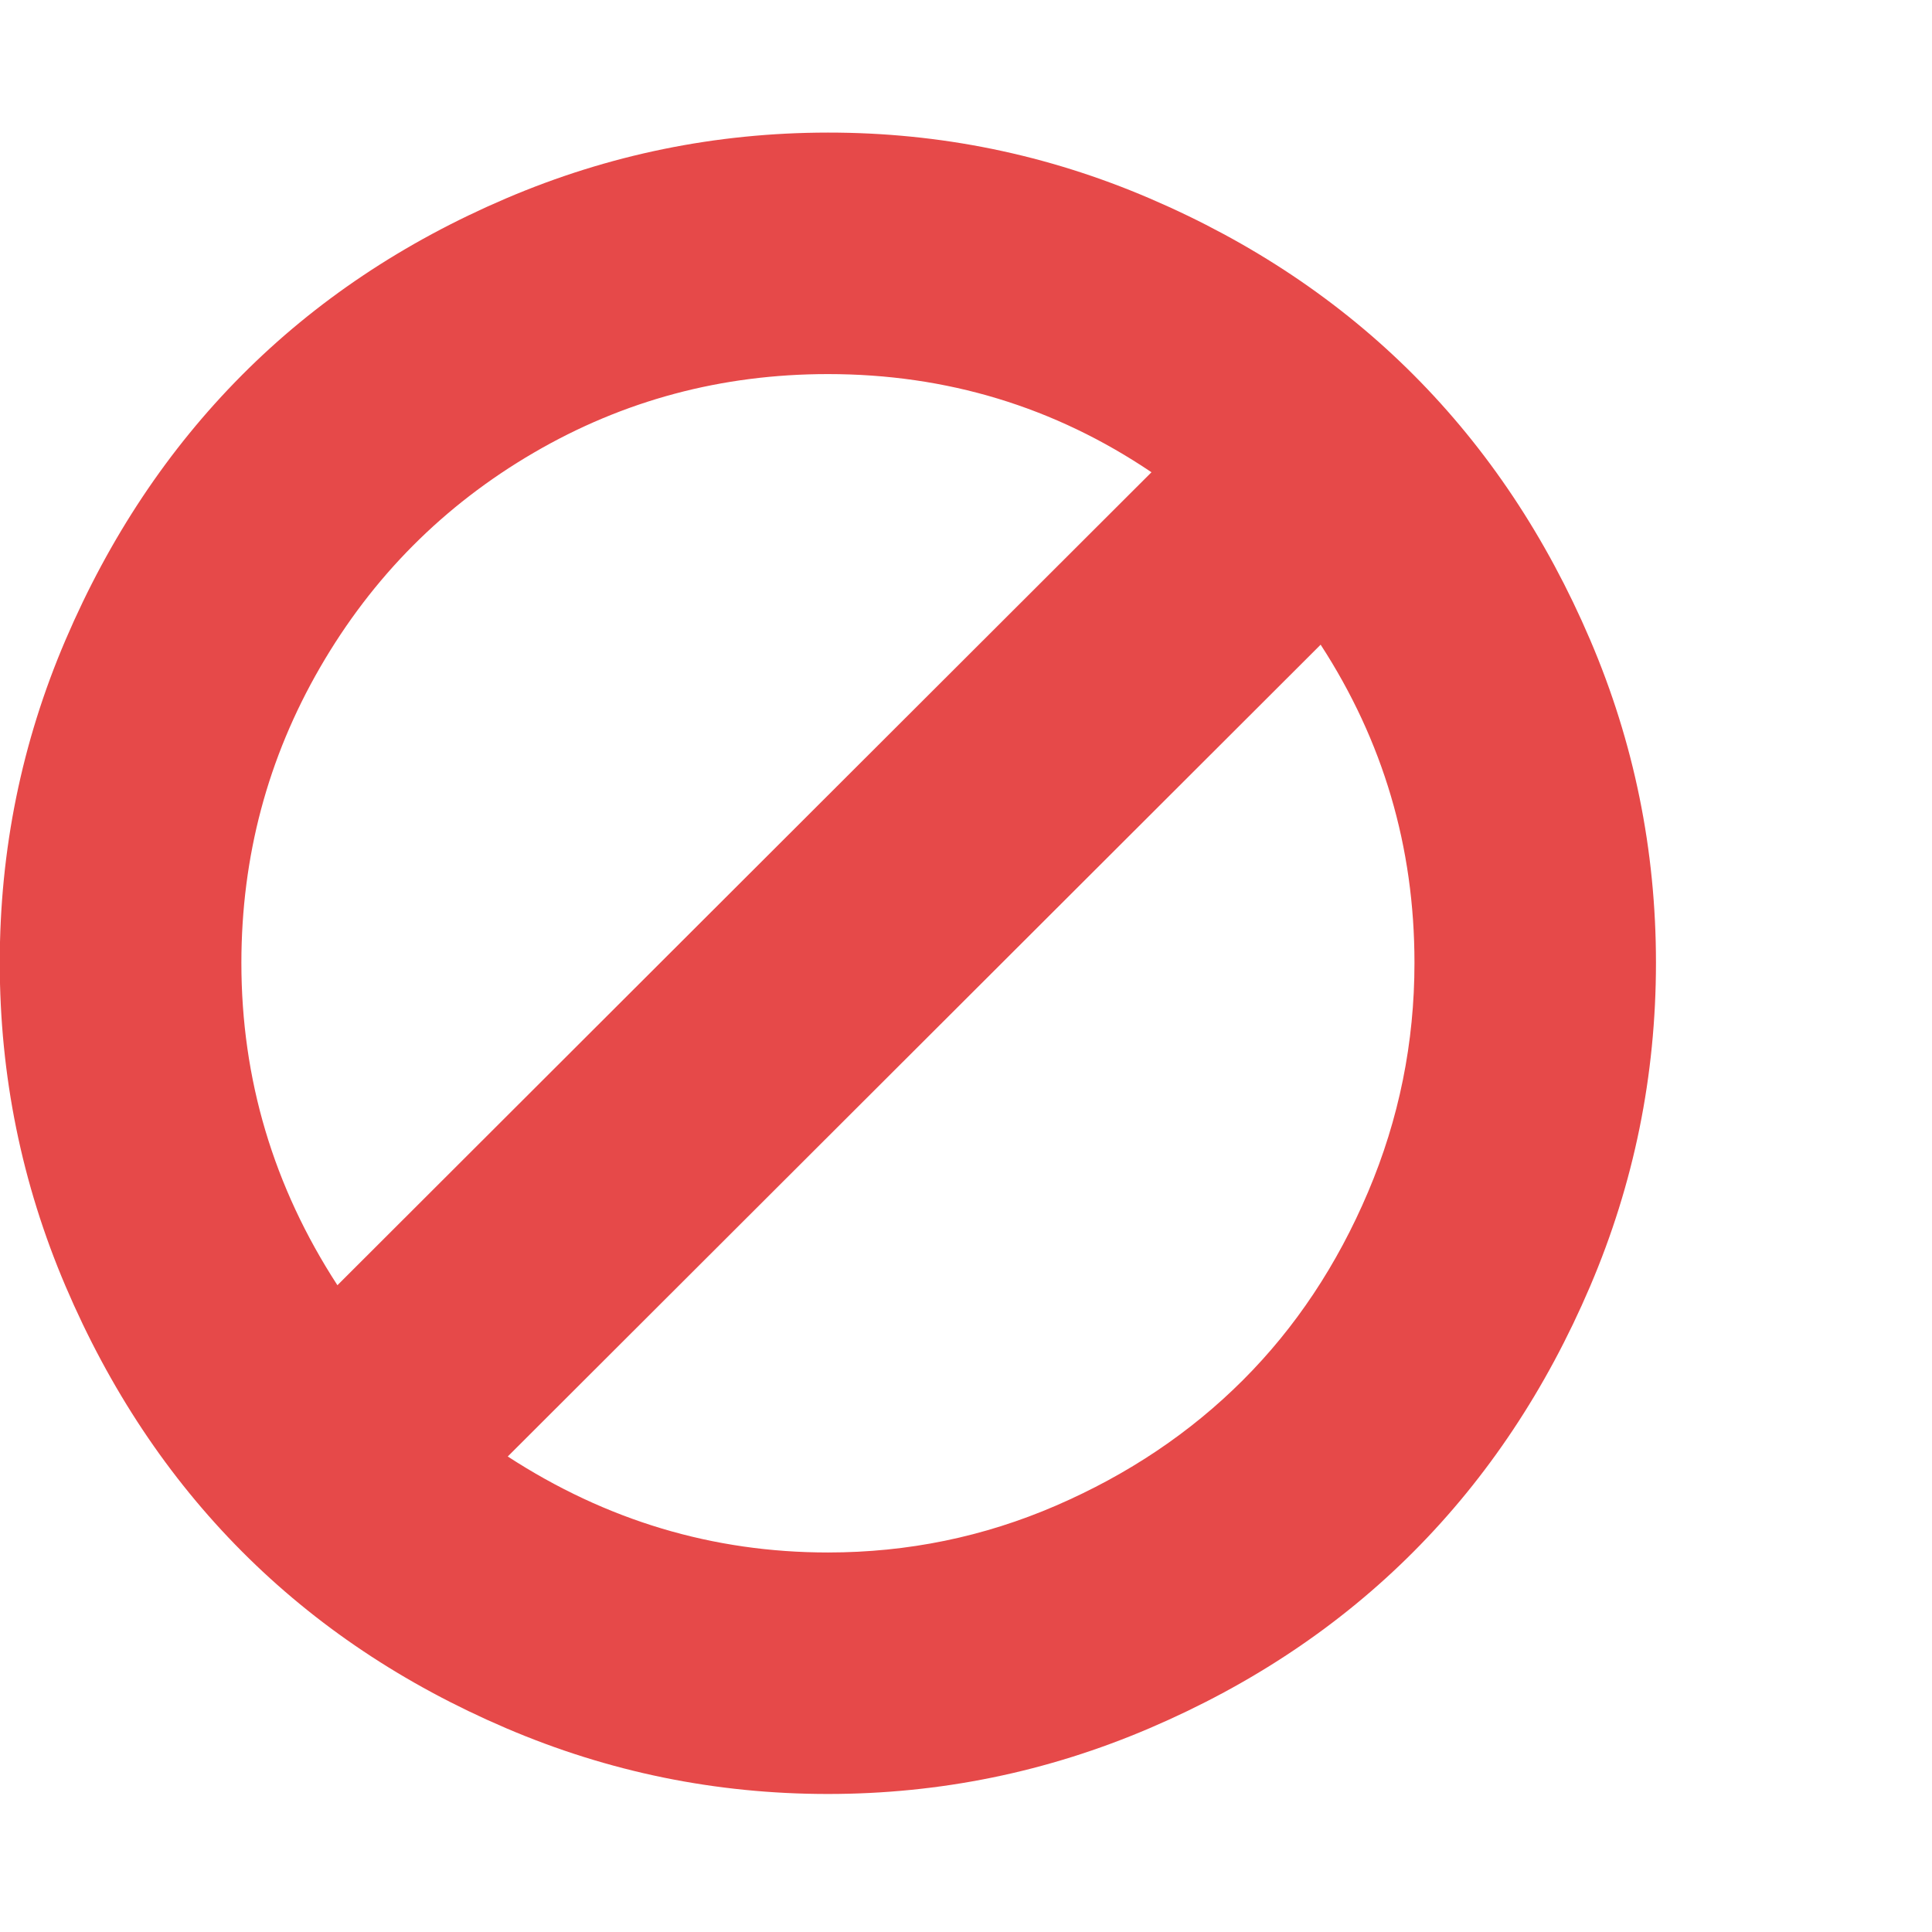 <?xml version="1.0" encoding="utf-8"?>
<!-- Generated by IcoMoon.io -->
<!DOCTYPE svg PUBLIC "-//W3C//DTD SVG 1.1//EN" "http://www.w3.org/Graphics/SVG/1.1/DTD/svg11.dtd">
<svg version="1.1" xmlns="http://www.w3.org/2000/svg" xmlns:xlink="http://www.w3.org/1999/xlink" width="16" height="16" viewBox="0 0 16 16">
<g>
</g>
	<path d="M11.714 7.973q0-1.438-0.777-2.634l-6.732 6.723q1.223 0.795 2.652 0.795 0.991 0 1.888-0.388t1.549-1.040 1.036-1.558 0.384-1.897zM2.795 10.643l6.741-6.732q-1.205-0.813-2.679-0.813-1.321 0-2.438 0.652t-1.768 1.777-0.652 2.446q0 1.446 0.795 2.67zM13.714 7.973q0 1.402-0.545 2.679t-1.46 2.196-2.188 1.464-2.665 0.545-2.665-0.545-2.188-1.464-1.46-2.196-0.545-2.679 0.545-2.674 1.46-2.192 2.188-1.464 2.665-0.545 2.665 0.545 2.188 1.464 1.46 2.192 0.545 2.674z" fill="#e64949" />
</svg>
